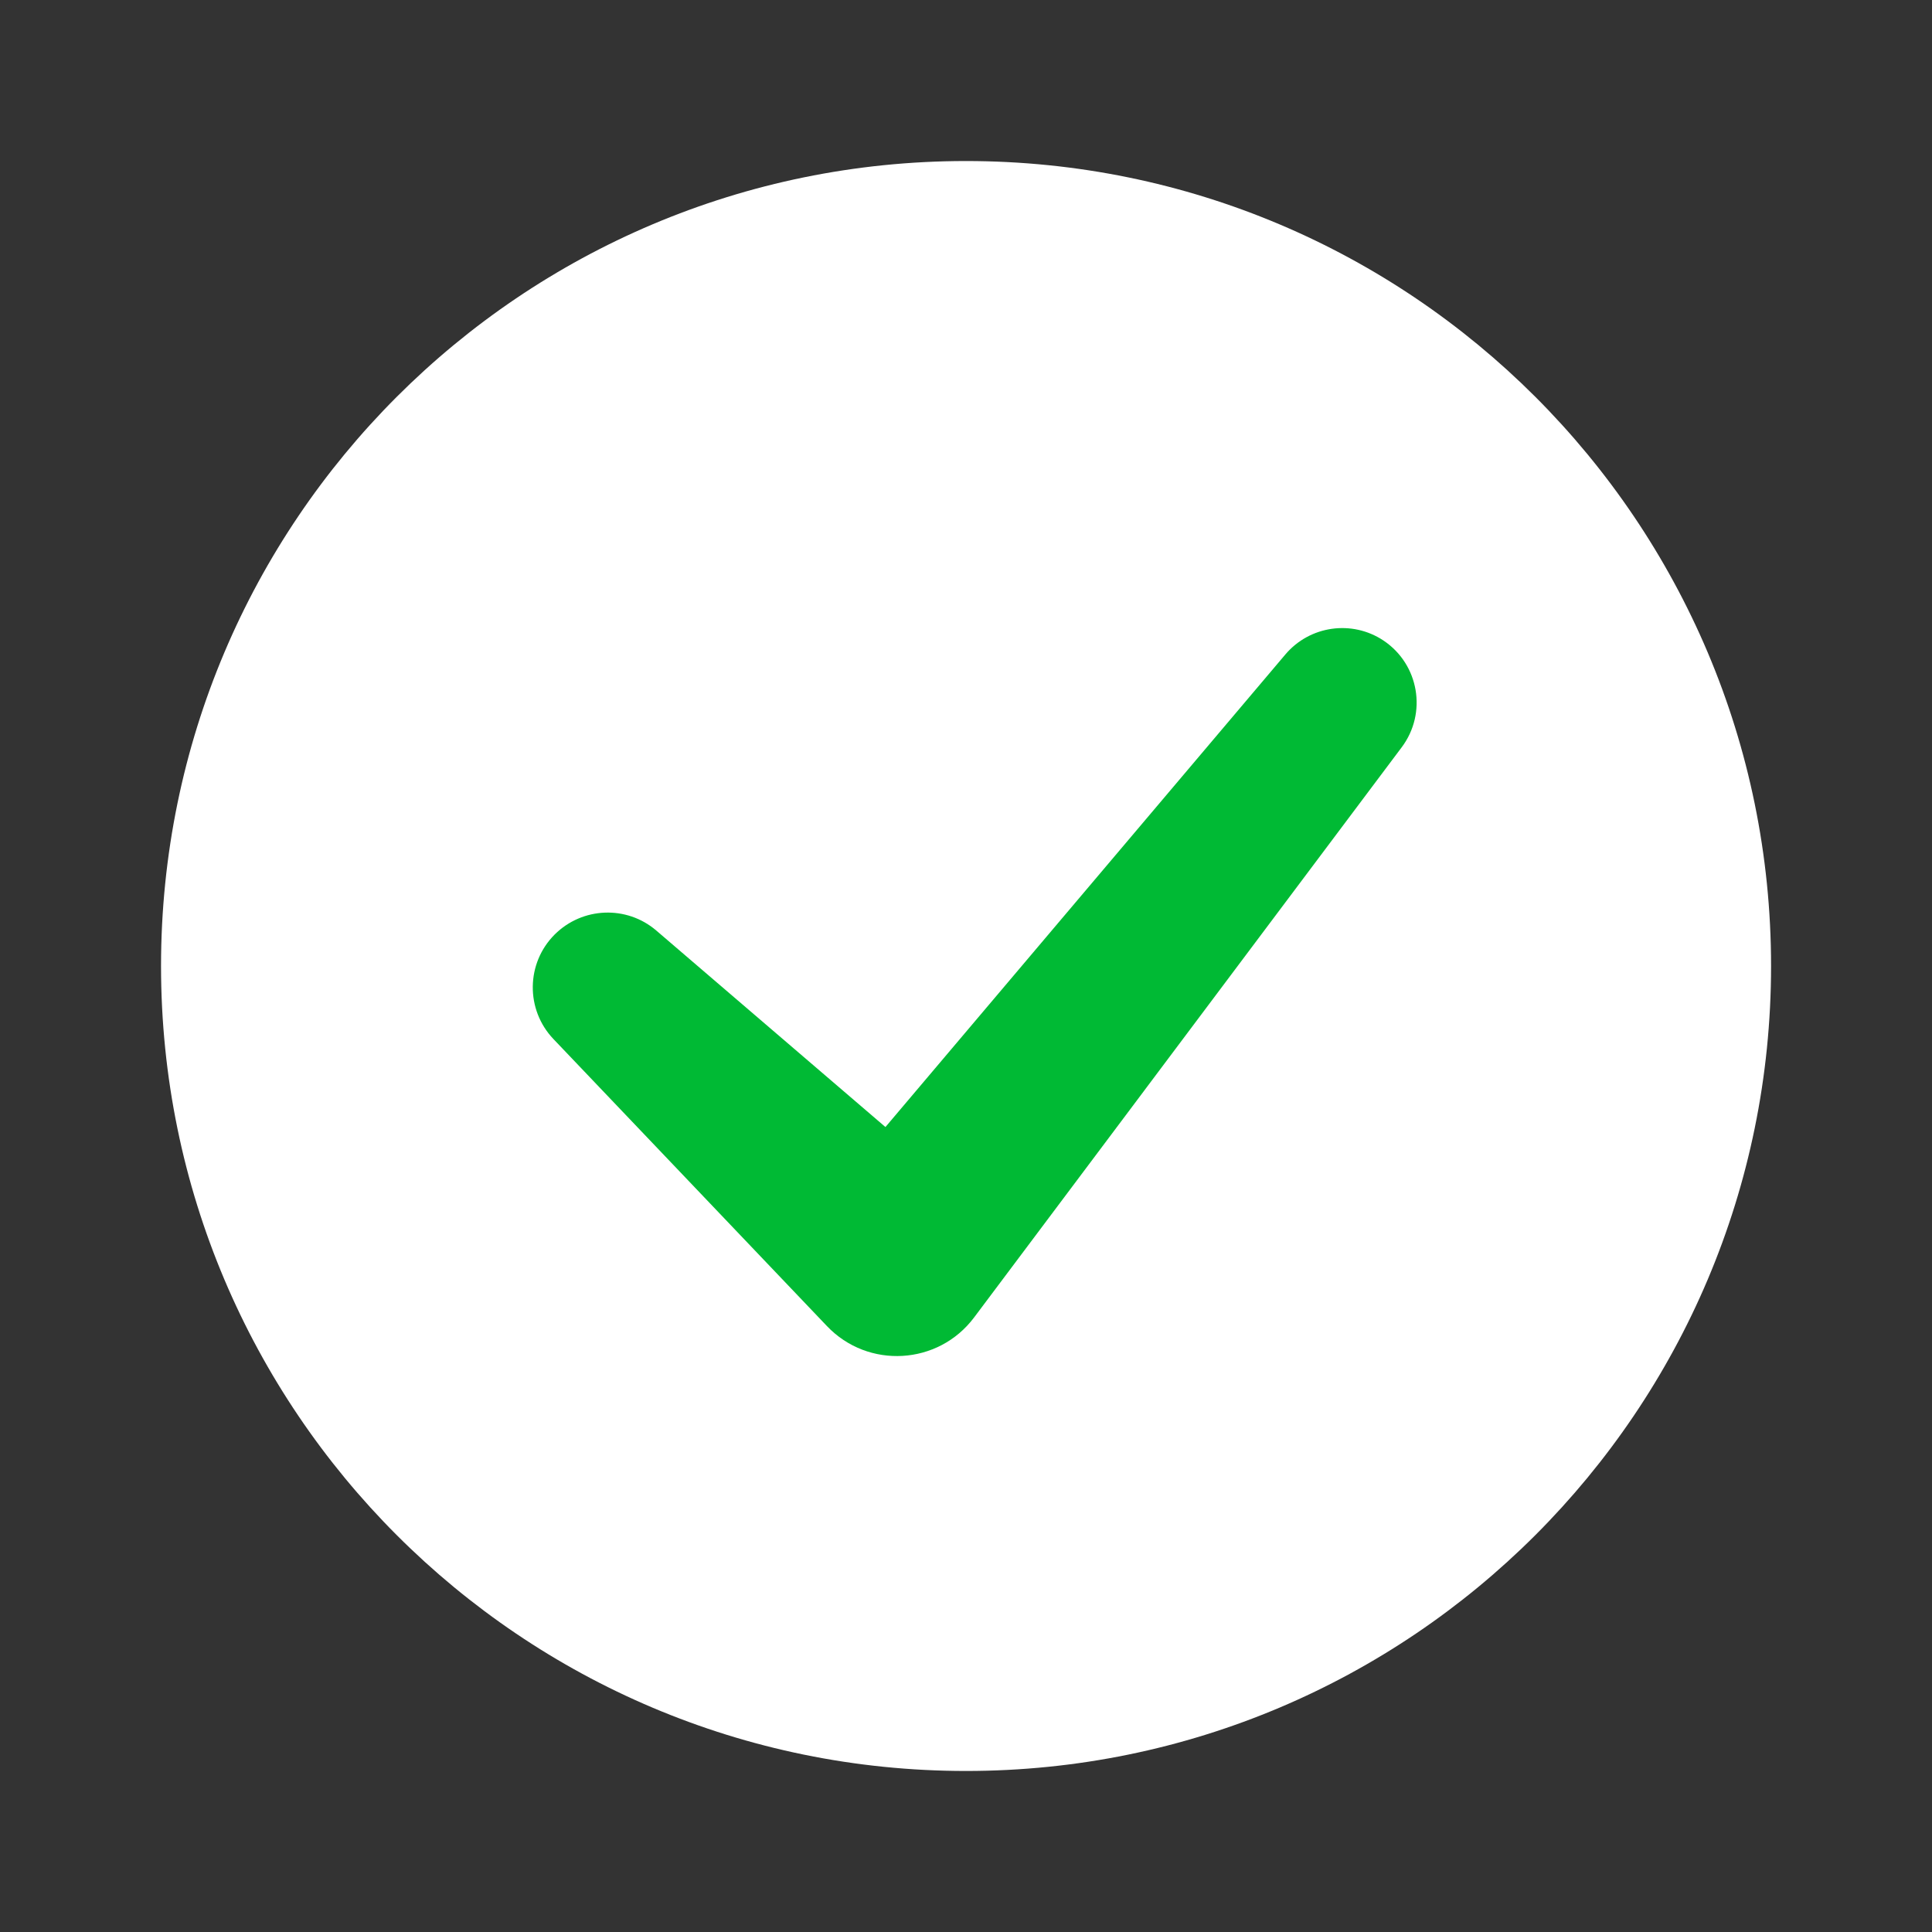 <svg width="20" height="20" viewBox="0 0 20 20" fill="none" xmlns="http://www.w3.org/2000/svg">
<rect x="0" y="0" width="20" height="20" fill="#333333" stroke="none"/>
<path d="M18.334 10C18.334 14.602 14.603 18.333 10 18.333C5.398 18.333 1.667 14.602 1.667 10C1.667 5.397 5.398 1.667 10 1.667C14.603 1.667 18.334 5.397 18.334 10Z" fill="white"/>
<path fill-rule="evenodd" clip-rule="evenodd" d="M14.322 6.631C14.69 6.877 14.776 7.381 14.511 7.735L10.084 13.638C9.713 14.133 8.986 14.175 8.56 13.727L5.729 10.756C5.439 10.451 5.445 9.971 5.742 9.674V9.674C6.029 9.388 6.487 9.37 6.794 9.633L9.166 11.667L13.306 6.775C13.559 6.476 13.996 6.414 14.322 6.631V6.631Z" fill="#00BA34"/>
</svg>
